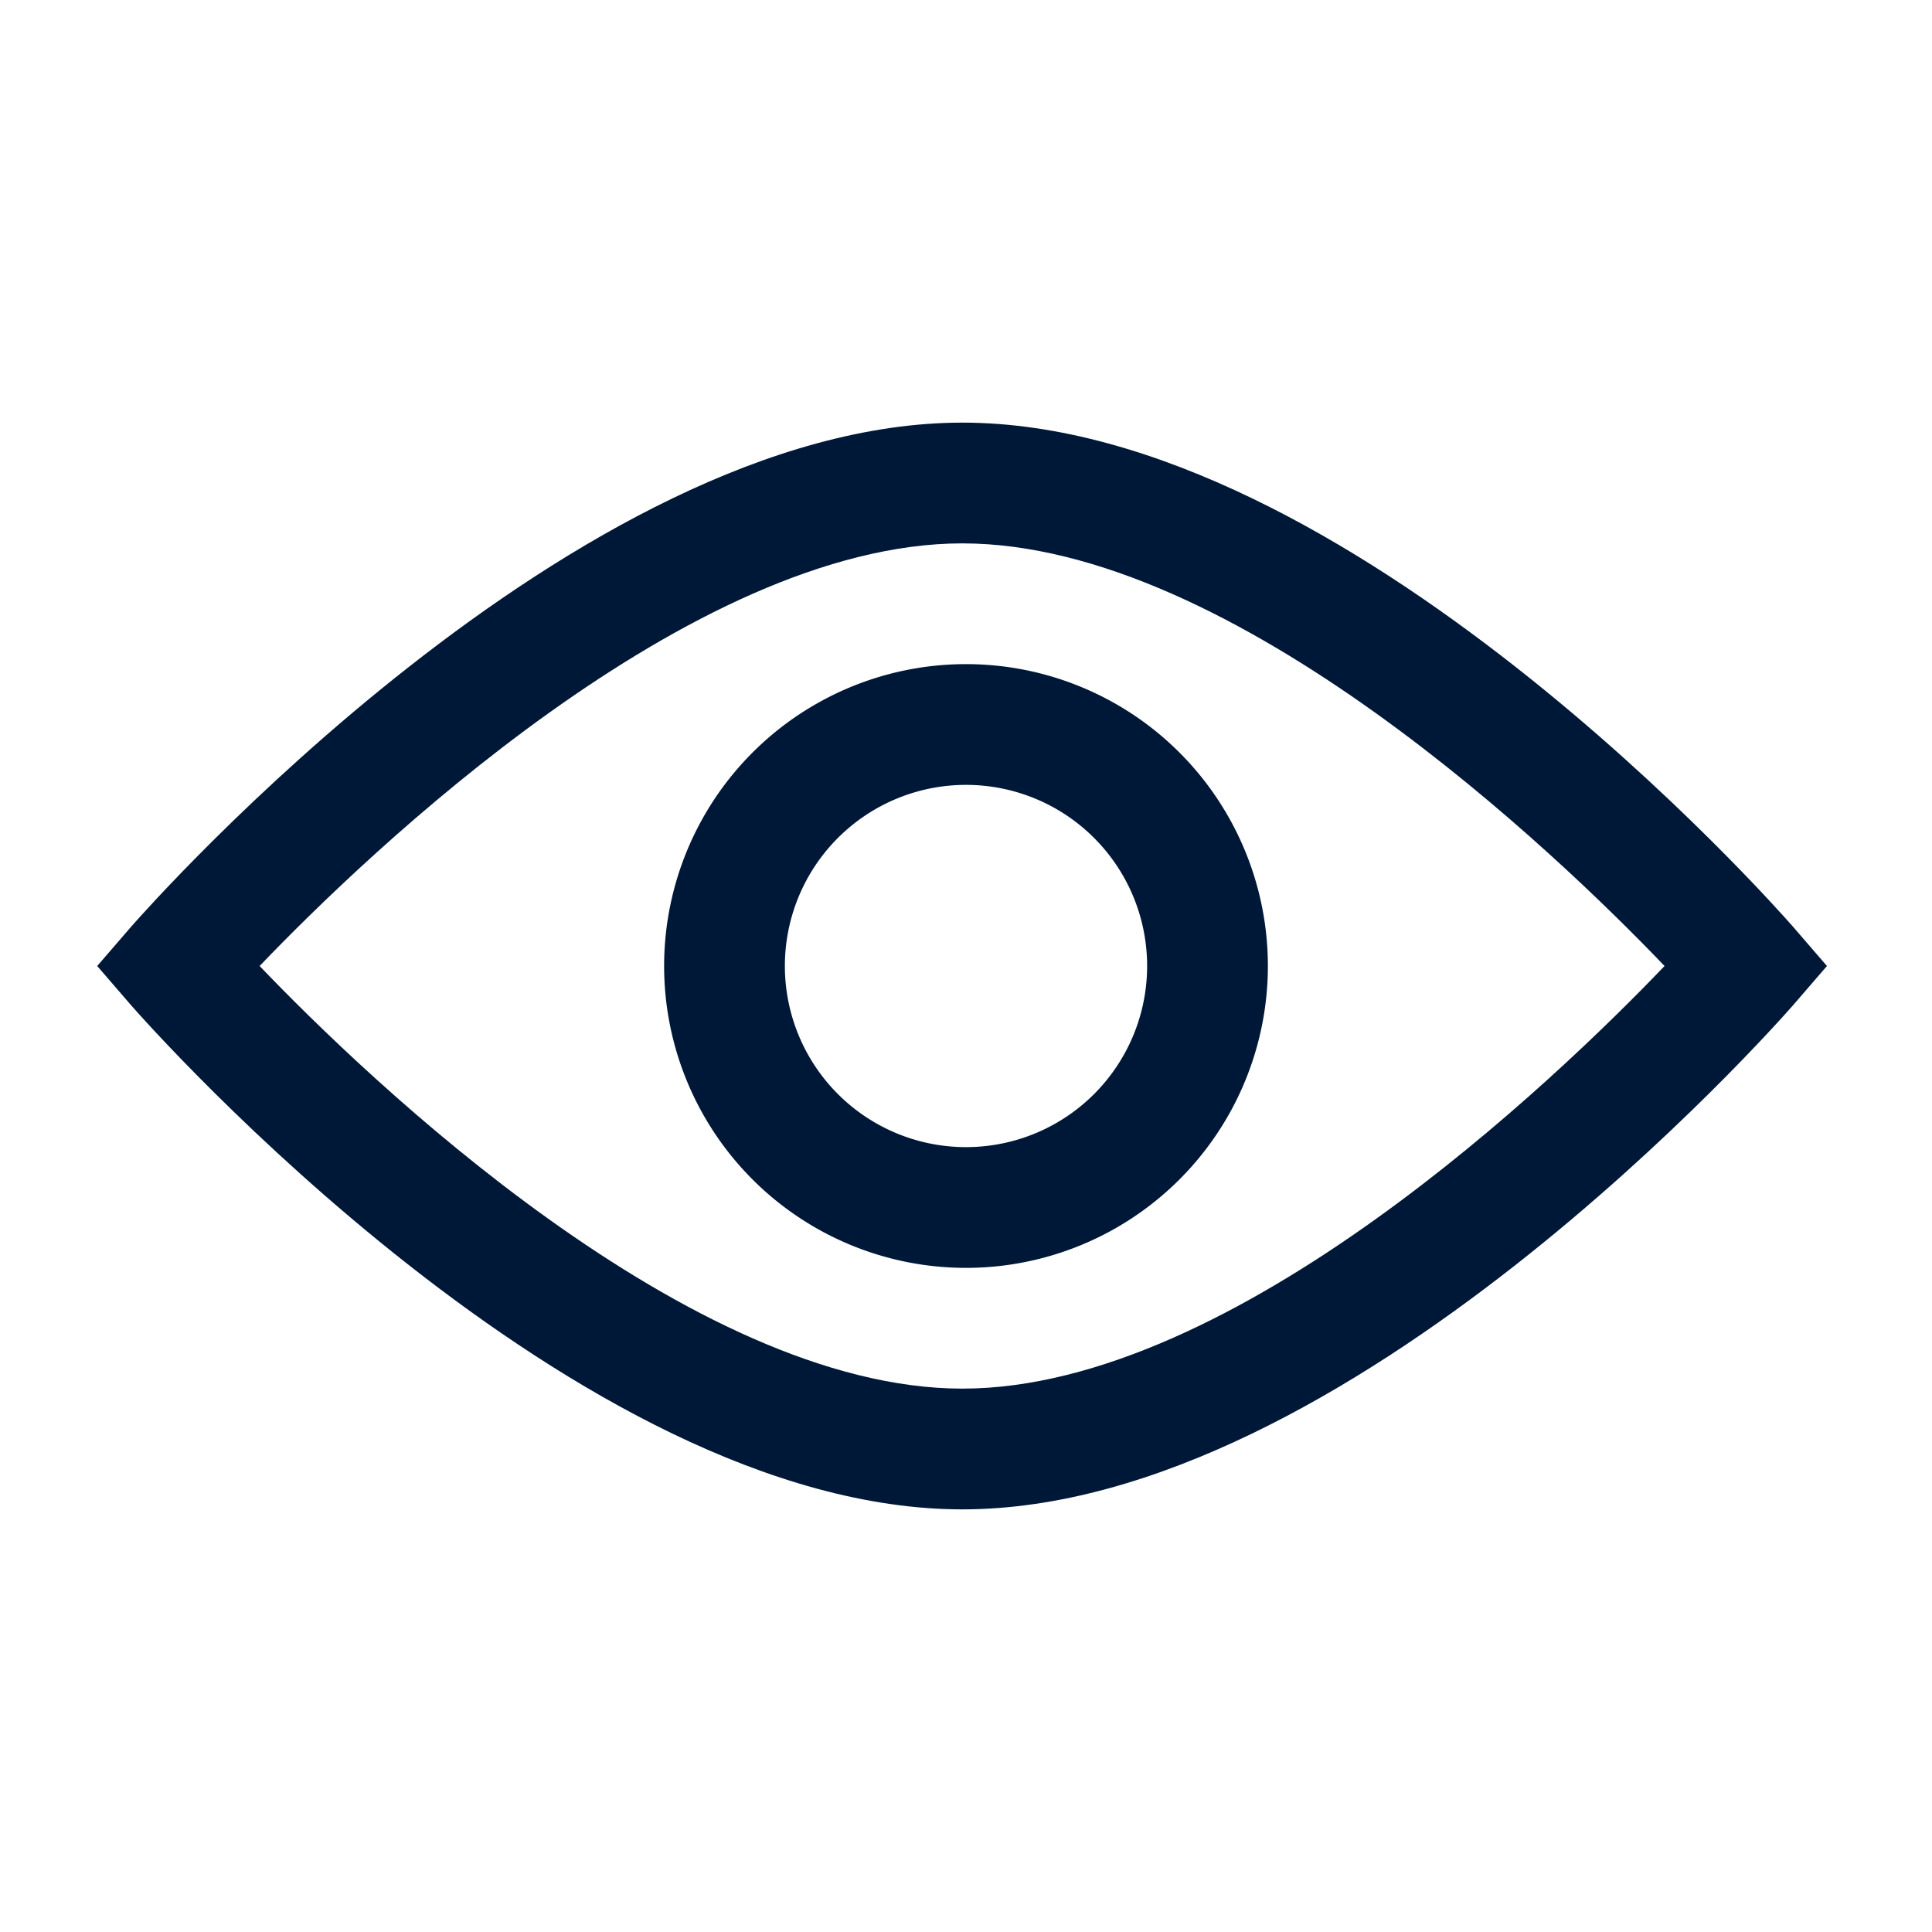 <svg xmlns="http://www.w3.org/2000/svg" viewBox="0 0 32 32"><defs><style>.\34 5c8bf85-c09d-403b-954f-0997cc323d0f{fill:#001837;}</style></defs><title>Gym.small copy 4</title><g id="183a2353-fed5-40ee-bd63-30f13601752d" data-name="Icon"><path class="45c8bf85-c09d-403b-954f-0997cc323d0f" d="M15.94,25C9.55,25,2.48,17,2.18,16.66L1.61,16l.57-.66C2.48,15,9.55,7,15.94,7s13.45,8,13.75,8.34l.57.66-.57.66C29.39,17,22.32,25,15.94,25ZM4.3,16c1.78,1.86,7.13,7,11.64,7s9.85-5.14,11.63-7c-1.78-1.86-7.13-7-11.63-7S6.08,14.14,4.3,16Z"/><path class="45c8bf85-c09d-403b-954f-0997cc323d0f" d="M16,21a5,5,0,1,1,5-5A5,5,0,0,1,16,21Zm0-8a3,3,0,1,0,3,3A3,3,0,0,0,16,13Z"/></g></svg>